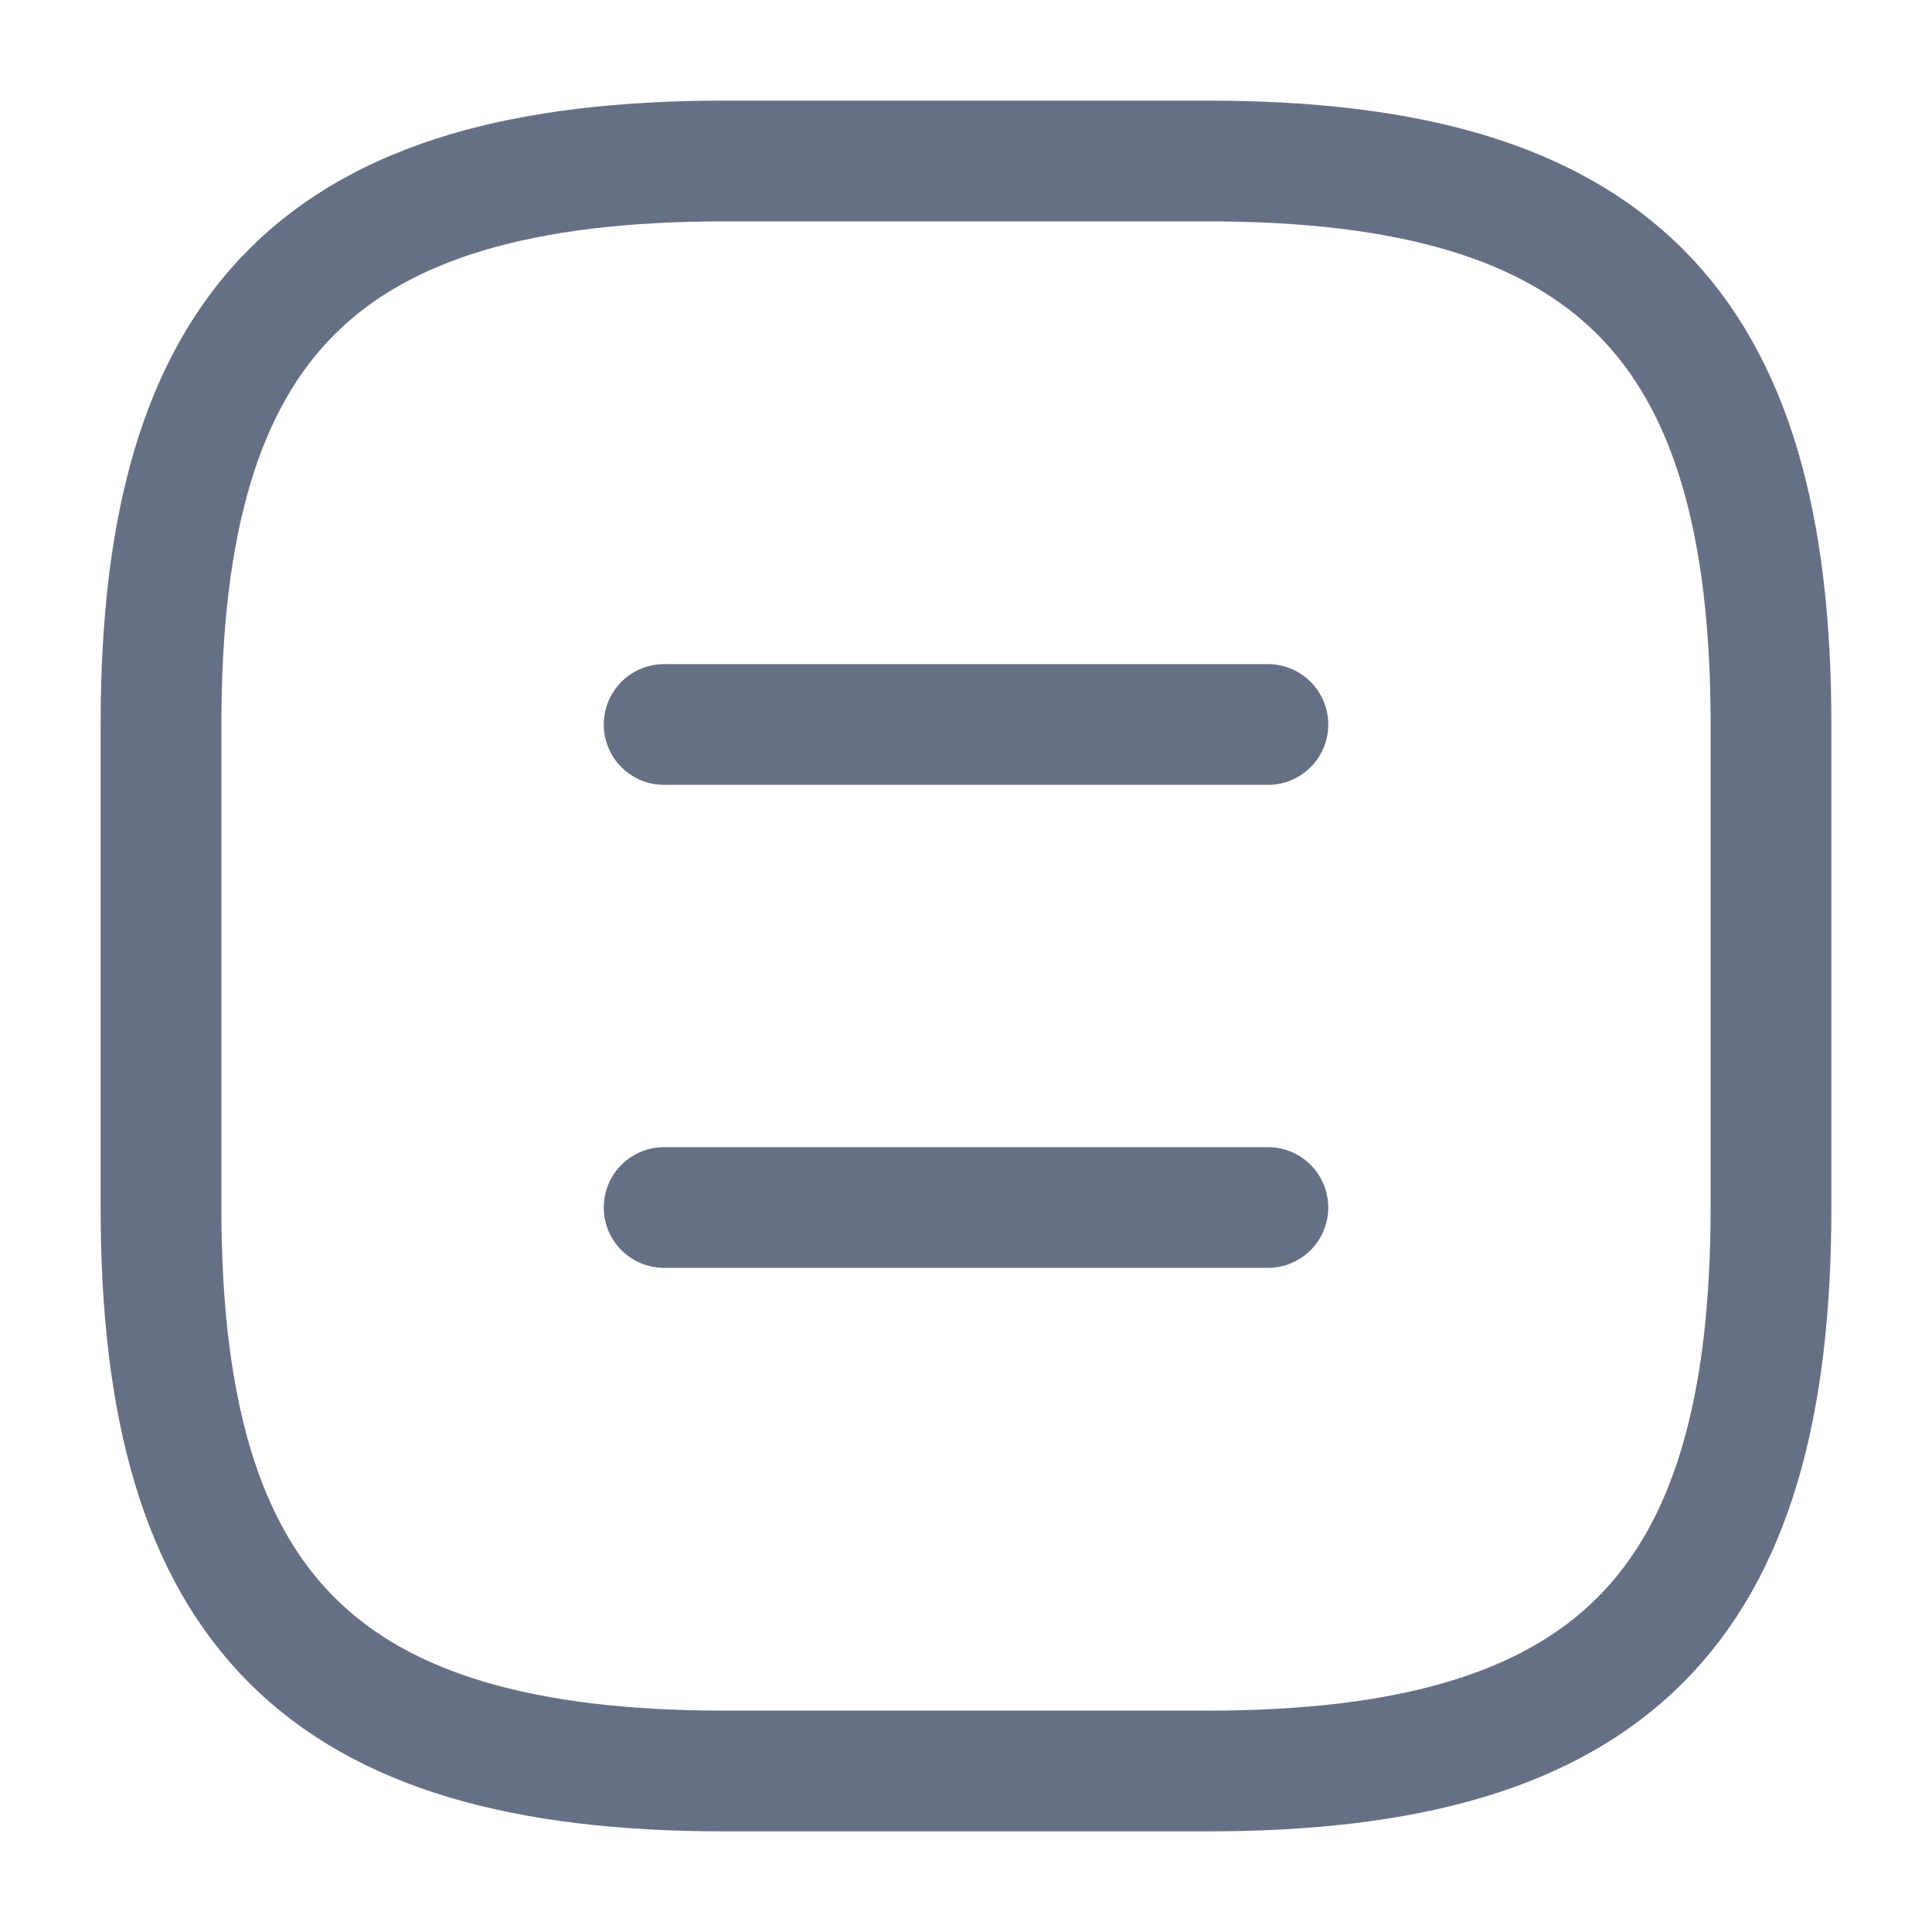 <svg width="24" height="24" viewBox="0 0 24 24" fill="none" xmlns="http://www.w3.org/2000/svg">
<g id="vuesax/linear/document">
<g id="document">
<path id="Vector" d="M9 22H15C20 22 22 20 22 15V9C22 4 20 2 15 2H9C4 2 2 4 2 9V15C2 20 4 22 9 22Z" stroke="#667085" stroke-width="1.5" stroke-linecap="round" stroke-linejoin="round"/>
<path id="Vector_2" d="M15.75 9H8.25" stroke="#667085" stroke-width="1.5" stroke-linecap="round" stroke-linejoin="round"/>
<path id="Vector_3" d="M15.75 15H8.25" stroke="#667085" stroke-width="1.5" stroke-linecap="round" stroke-linejoin="round"/>
</g>
</g>
</svg>
